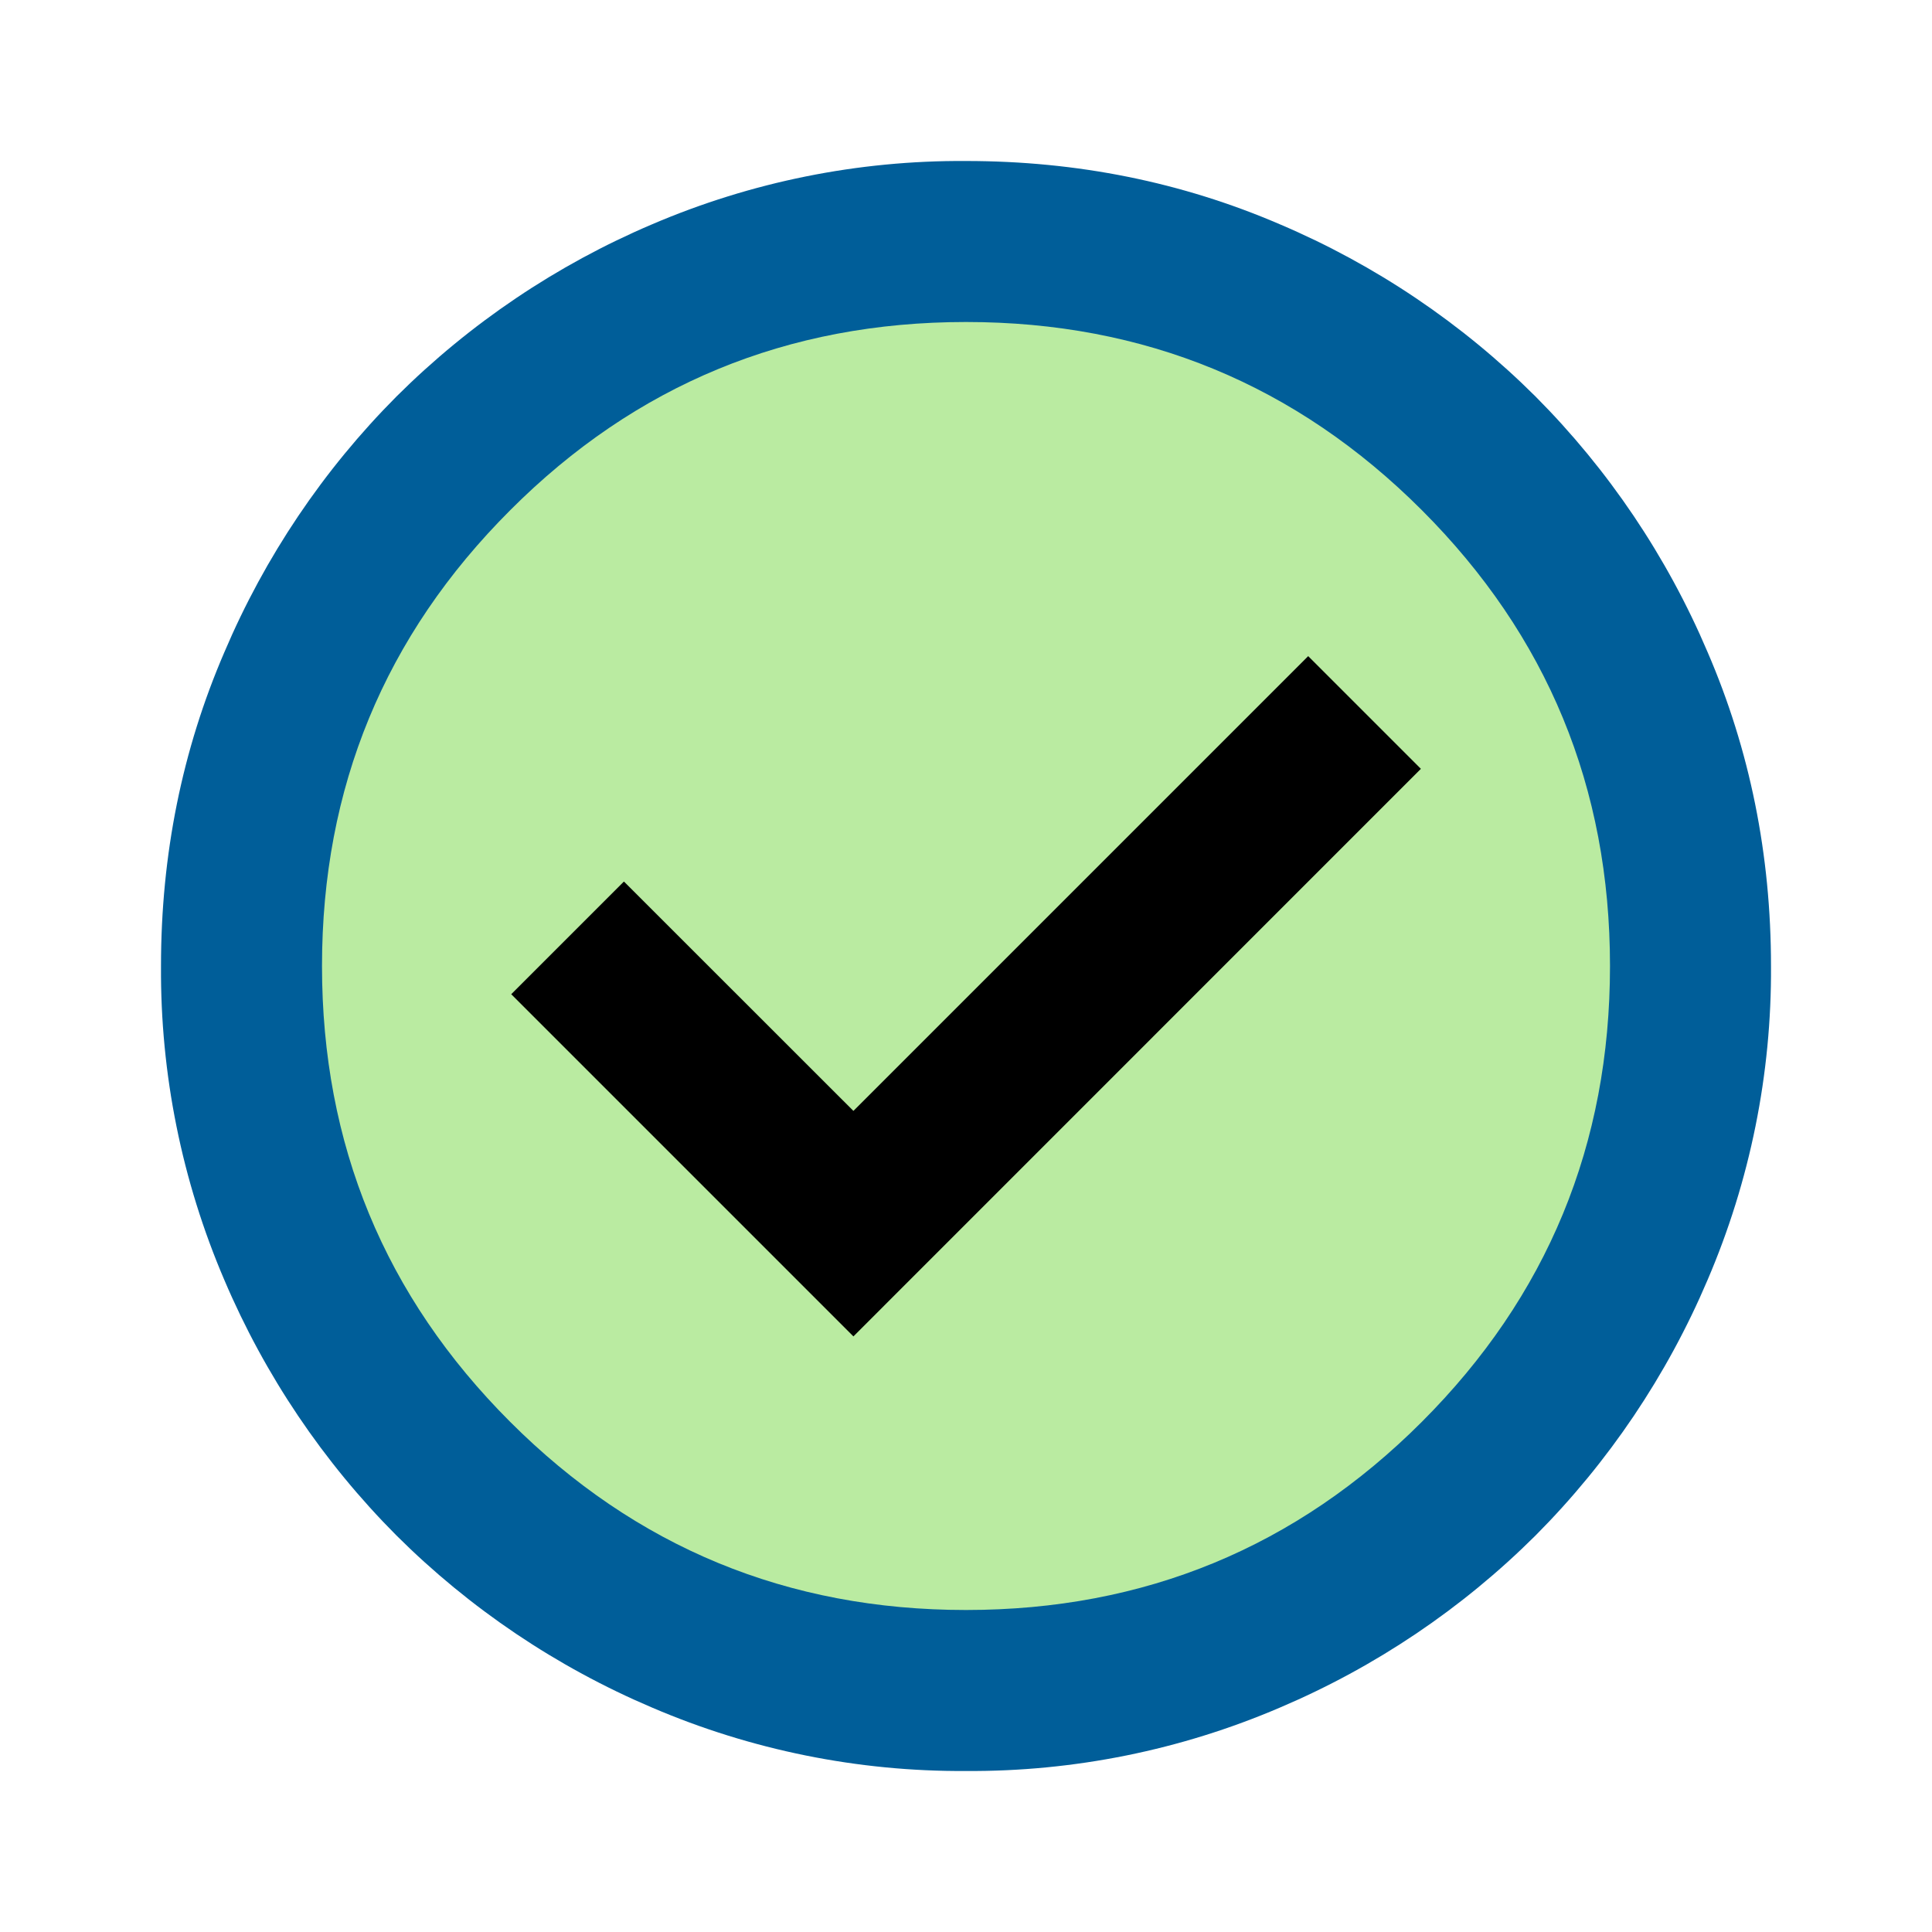 <svg width="18" height="18" viewBox="0 0 18 18" xmlns="http://www.w3.org/2000/svg">
    <defs>
        <clipPath id="2o4cm5m3ra">
            <path d="M5370 0v4730H0V0h5370z"/>
        </clipPath>
        <clipPath id="5e8u31jp0b">
            <path d="M7.5 0c1.037 0 2.012.197 2.925.59a7.572 7.572 0 0 1 2.381 1.604 7.57 7.57 0 0 1 1.603 2.381c.394.913.591 1.888.591 2.925a7.305 7.305 0 0 1-.591 2.925 7.57 7.57 0 0 1-1.603 2.381 7.57 7.57 0 0 1-2.381 1.603A7.305 7.305 0 0 1 7.5 15a7.305 7.305 0 0 1-2.925-.591 7.57 7.57 0 0 1-2.381-1.603A7.57 7.57 0 0 1 .59 10.425 7.305 7.305 0 0 1 0 7.5c0-1.037.197-2.012.591-2.925a7.57 7.57 0 0 1 1.603-2.381A7.572 7.572 0 0 1 4.575.59 7.305 7.305 0 0 1 7.5 0z"/>
        </clipPath>
        <clipPath id="ilet8hg67c">
            <path d="M6 0c1.663 0 3.078.584 4.247 1.753S12 4.337 12 6c0 1.663-.584 3.078-1.753 4.247S7.663 12 6 12c-1.663 0-3.078-.584-4.247-1.753S0 7.663 0 6c0-1.663.584-3.078 1.754-4.247C2.921.584 4.337 0 6 0z"/>
        </clipPath>
        <clipPath id="8x21f4qrwd">
            <path d="m7.425 0 1.05 1.05-5.287 5.288L0 3.15 1.05 2.1l2.138 2.137L7.425 0z"/>
        </clipPath>
    </defs>
    <g clip-path="url(#2o4cm5m3ra)" transform="translate(-1307 -156)">
        <g clip-path="url(#5e8u31jp0b)" transform="translate(1308.5 157.5)">
            <path fill="#005E99" d="M0 0h15v15H0V0z"/>
        </g>
        <g clip-path="url(#ilet8hg67c)" transform="translate(1310 159)">
            <path fill="#BAEBA1" d="M0 0h12v12H0V0z"/>
        </g>
        <g clip-path="url(#8x21f4qrwd)" transform="translate(1311.763 162.113)">
            <path d="M0 0h8.475v6.338H0V0z"/>
        </g>
    </g>
</svg>
